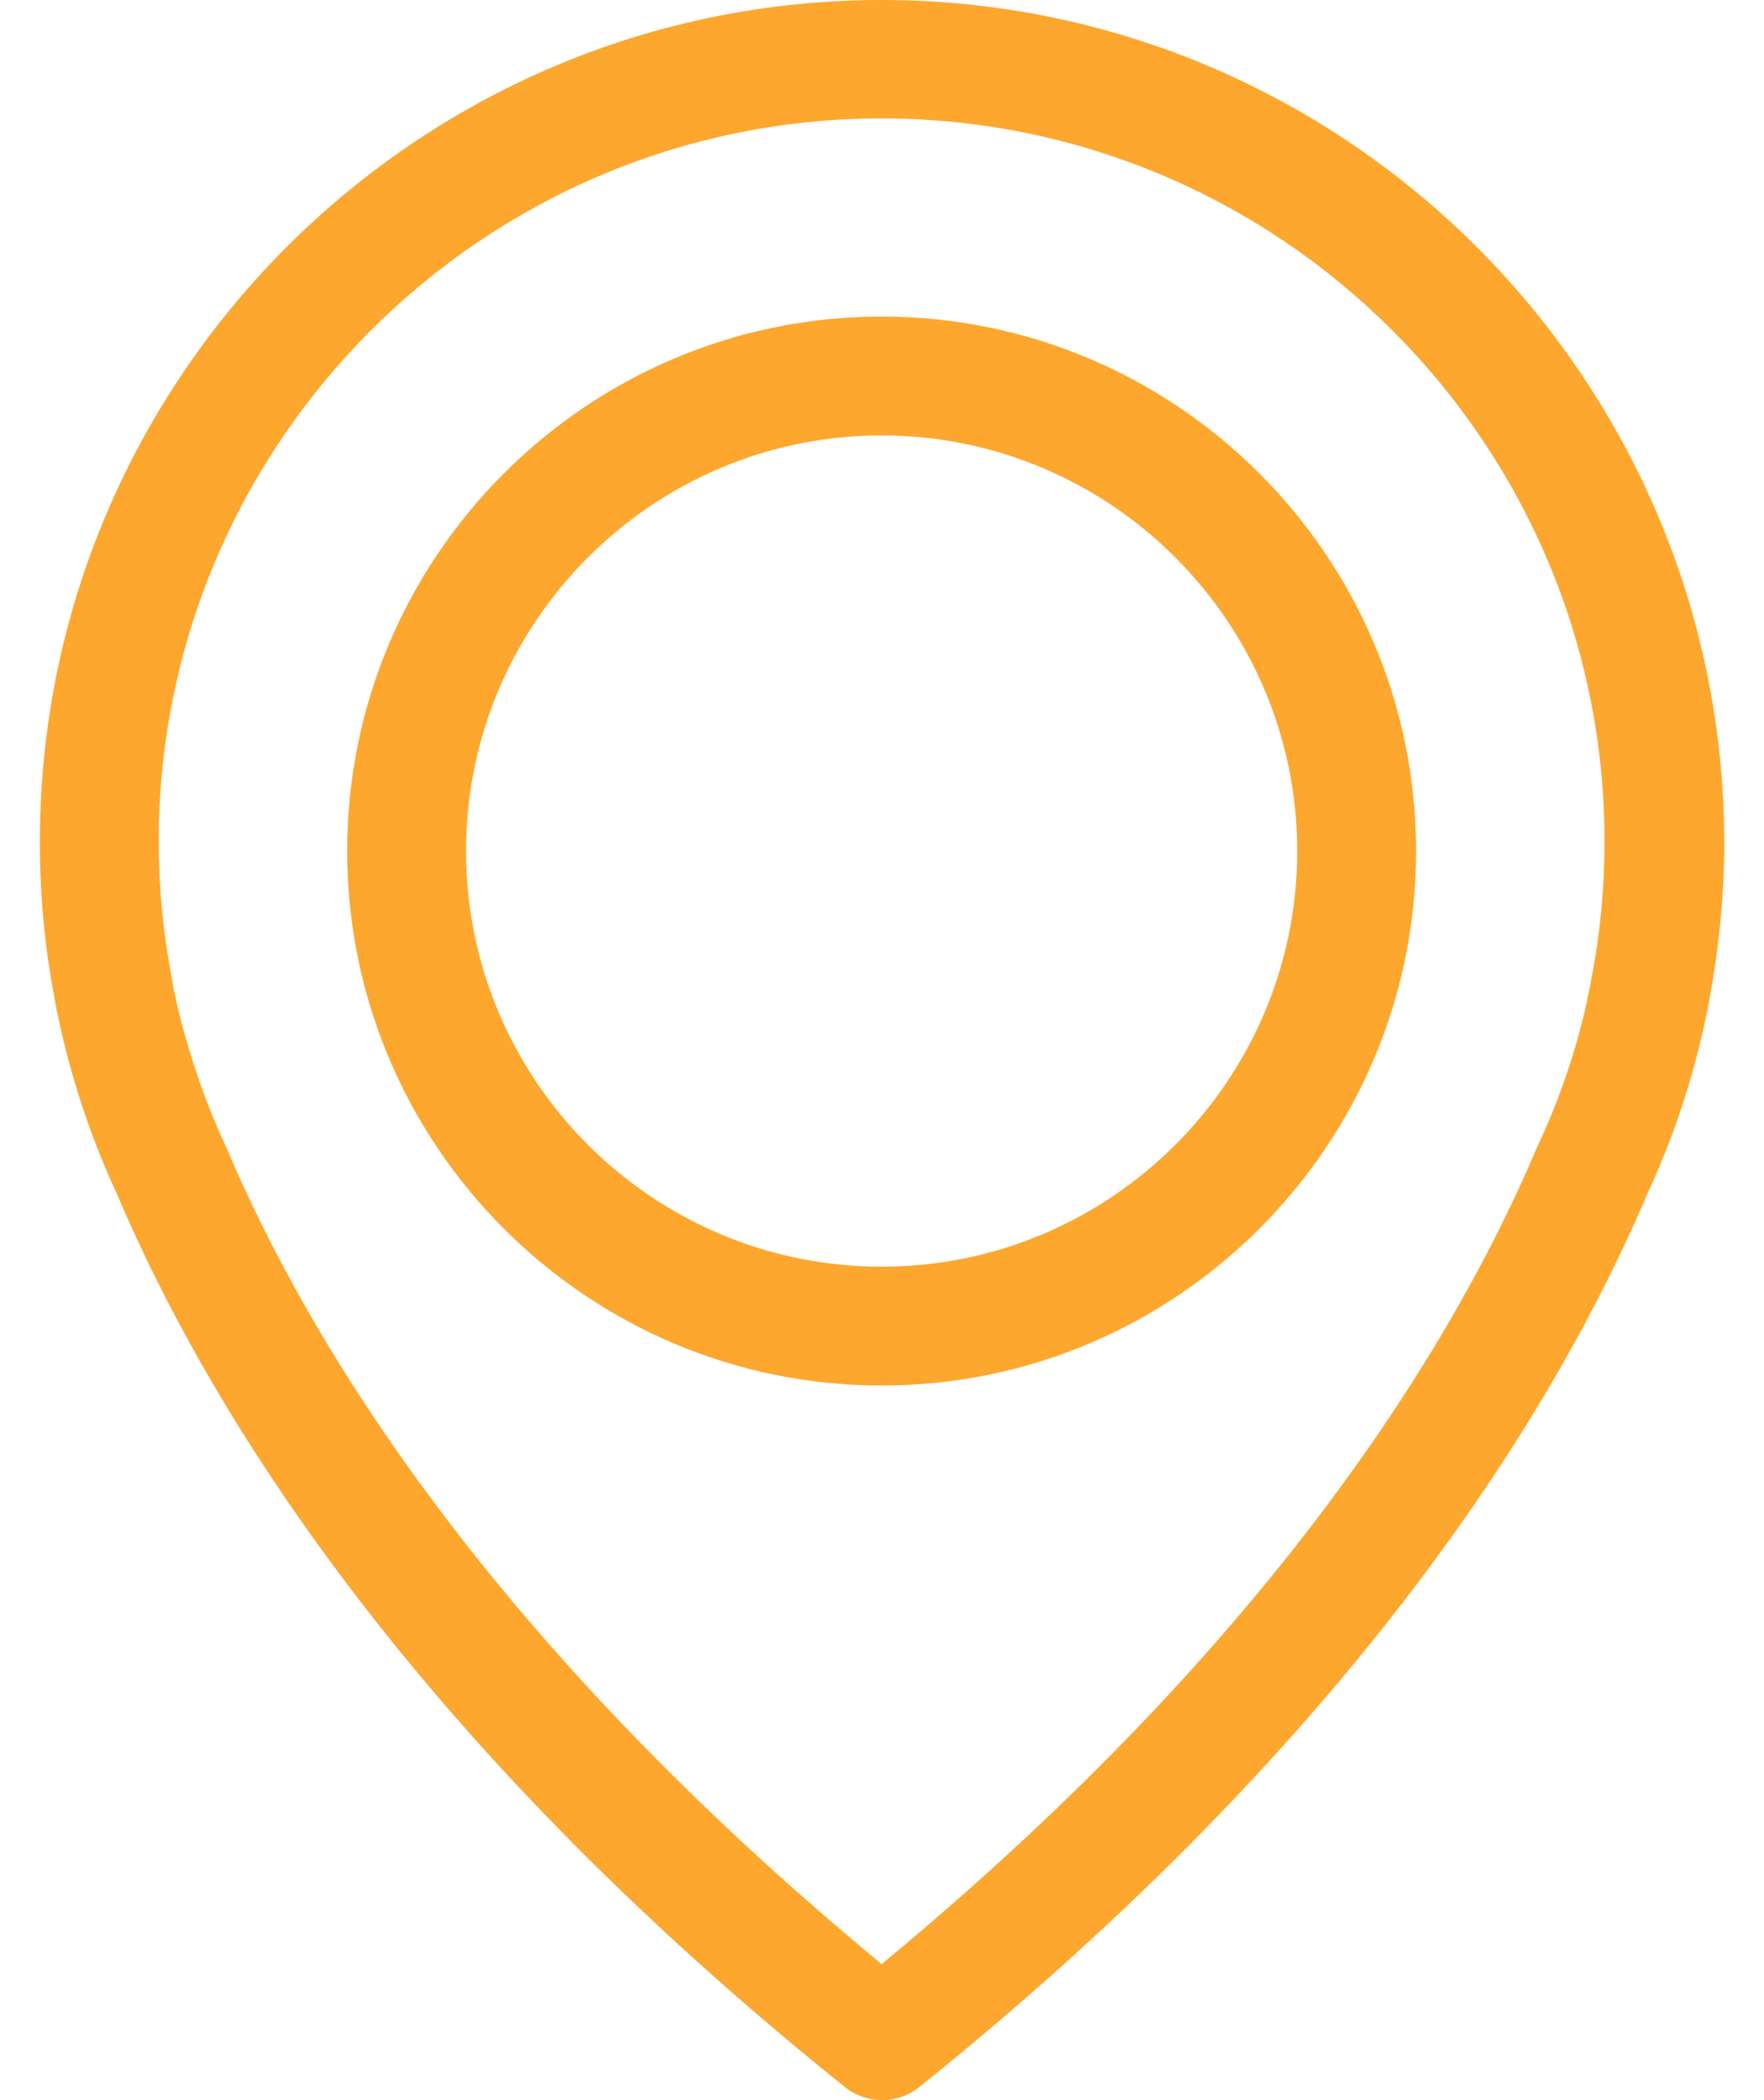 <svg width="42" height="50" viewBox="0 0 42 50" fill="none" xmlns="http://www.w3.org/2000/svg">
<path d="M20.991 0C9.943 0 0.949 8.994 0.949 20.042C0.949 21.3 1.065 22.568 1.306 23.805C1.316 23.878 1.358 24.099 1.442 24.476C1.746 25.828 2.197 27.159 2.784 28.428C4.943 33.511 9.691 41.321 20.111 49.685C20.373 49.895 20.687 50 21.002 50C21.316 50 21.631 49.895 21.893 49.685C32.301 41.321 37.06 33.511 39.22 28.428C39.807 27.159 40.257 25.839 40.561 24.476C40.645 24.099 40.687 23.878 40.698 23.805C40.928 22.568 41.054 21.3 41.054 20.042C41.033 8.994 32.039 0 20.991 0ZM37.888 23.312C37.888 23.333 37.878 23.354 37.878 23.375C37.867 23.428 37.836 23.585 37.784 23.826C37.784 23.837 37.784 23.837 37.784 23.847C37.522 25.021 37.134 26.163 36.62 27.264C36.61 27.275 36.61 27.296 36.599 27.306C34.639 31.95 30.341 39.036 20.991 46.761C11.641 39.036 7.343 31.95 5.383 27.306C5.373 27.296 5.373 27.275 5.362 27.264C4.859 26.174 4.471 25.021 4.199 23.847C4.199 23.837 4.199 23.837 4.199 23.826C4.136 23.585 4.115 23.428 4.104 23.375C4.104 23.354 4.094 23.333 4.094 23.302C3.884 22.222 3.779 21.132 3.779 20.031C3.779 10.545 11.505 2.82 20.991 2.82C30.477 2.82 38.203 10.545 38.203 20.031C38.203 21.143 38.098 22.243 37.888 23.312Z" fill="#FDA72F"/>
<path d="M20.991 7.537C13.978 7.537 8.266 13.249 8.266 20.262C8.266 27.275 13.978 32.987 20.991 32.987C28.004 32.987 33.716 27.275 33.716 20.262C33.716 13.249 28.004 7.537 20.991 7.537ZM20.991 30.157C15.53 30.157 11.096 25.713 11.096 20.262C11.096 14.811 15.54 10.367 20.991 10.367C26.442 10.367 30.886 14.811 30.886 20.262C30.886 25.713 26.452 30.157 20.991 30.157Z" fill="#FDA72F"/>
</svg>
